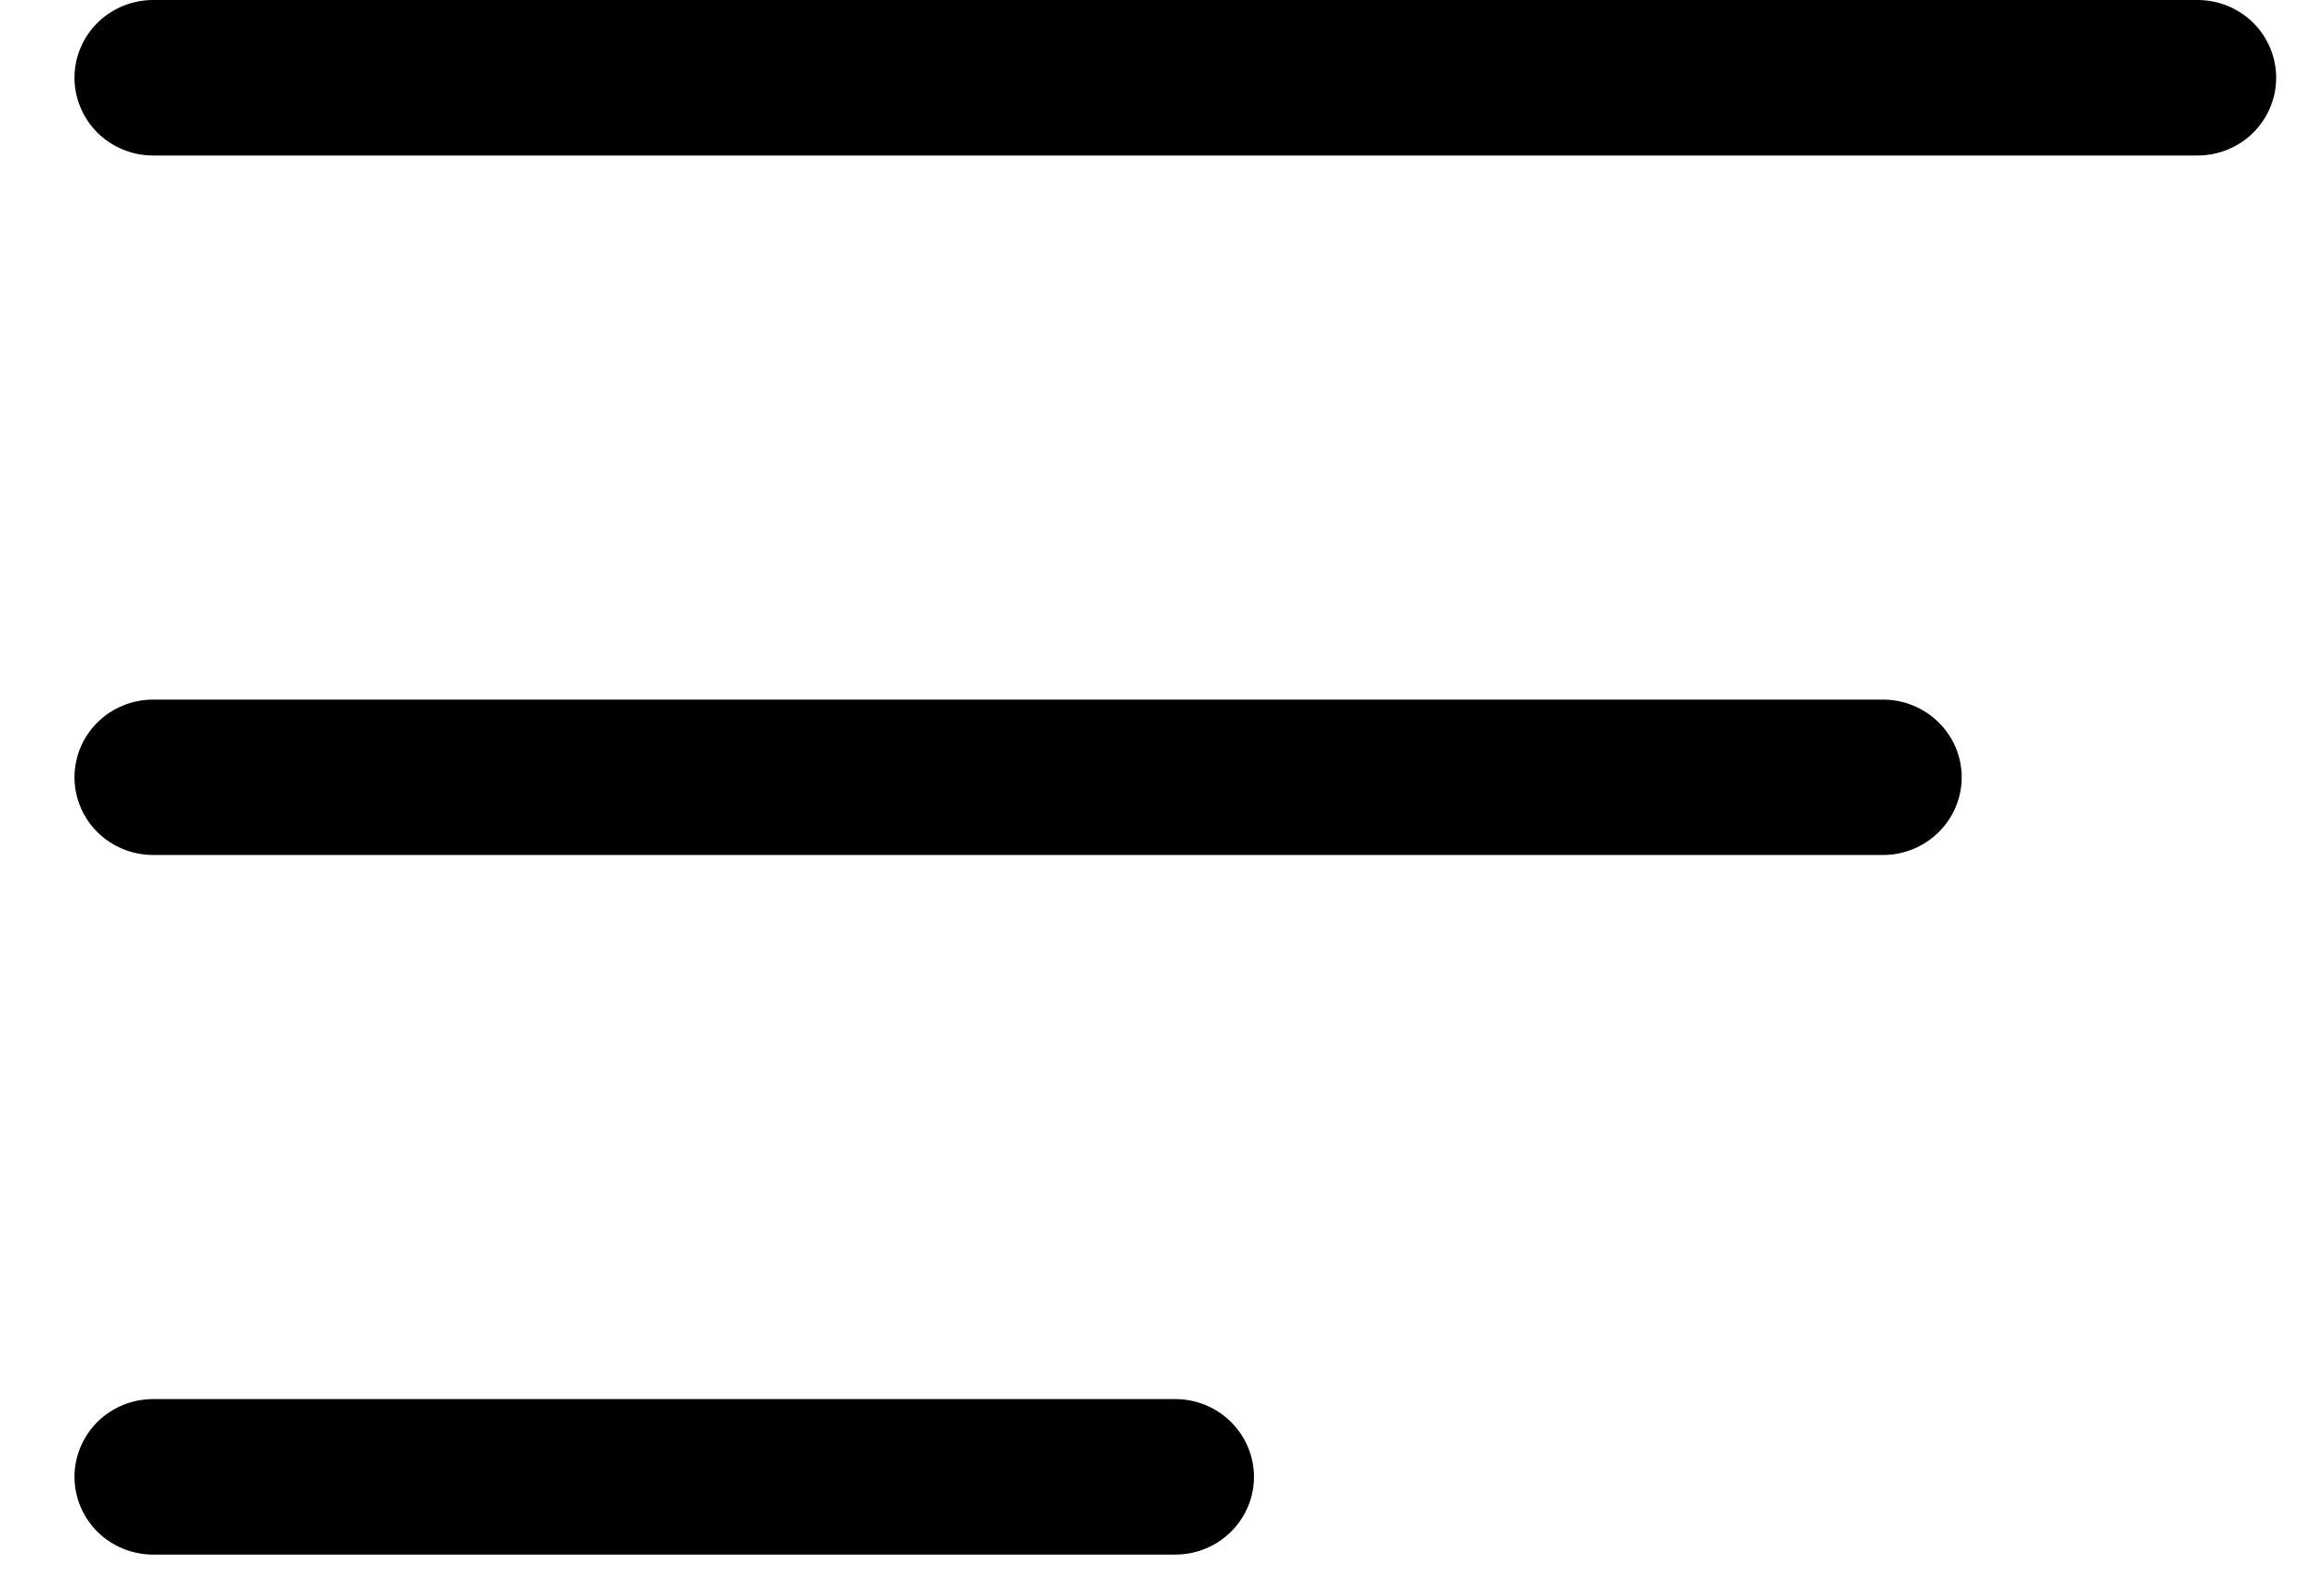 <svg width="19" height="13" viewBox="0 0 19 13" fill="none" xmlns="http://www.w3.org/2000/svg">
<path d="M18.609 0.635C18.609 0.804 18.541 0.965 18.421 1.085C18.3 1.204 18.137 1.271 17.966 1.271H1.252C1.081 1.271 0.918 1.204 0.797 1.085C0.677 0.965 0.609 0.804 0.609 0.635C0.609 0.467 0.677 0.305 0.797 0.186C0.918 0.067 1.081 0 1.252 0H17.966C18.137 0 18.3 0.067 18.421 0.186C18.541 0.305 18.609 0.467 18.609 0.635ZM15.395 5.718H1.252C1.081 5.718 0.918 5.785 0.797 5.904C0.677 6.023 0.609 6.184 0.609 6.353C0.609 6.521 0.677 6.683 0.797 6.802C0.918 6.921 1.081 6.988 1.252 6.988H15.395C15.565 6.988 15.729 6.921 15.849 6.802C15.97 6.683 16.038 6.521 16.038 6.353C16.038 6.184 15.97 6.023 15.849 5.904C15.729 5.785 15.565 5.718 15.395 5.718ZM9.609 11.435H1.252C1.081 11.435 0.918 11.502 0.797 11.621C0.677 11.741 0.609 11.902 0.609 12.071C0.609 12.239 0.677 12.401 0.797 12.52C0.918 12.639 1.081 12.706 1.252 12.706H9.609C9.779 12.706 9.943 12.639 10.063 12.52C10.184 12.401 10.252 12.239 10.252 12.071C10.252 11.902 10.184 11.741 10.063 11.621C9.943 11.502 9.779 11.435 9.609 11.435Z" fill="black"/>
</svg>
